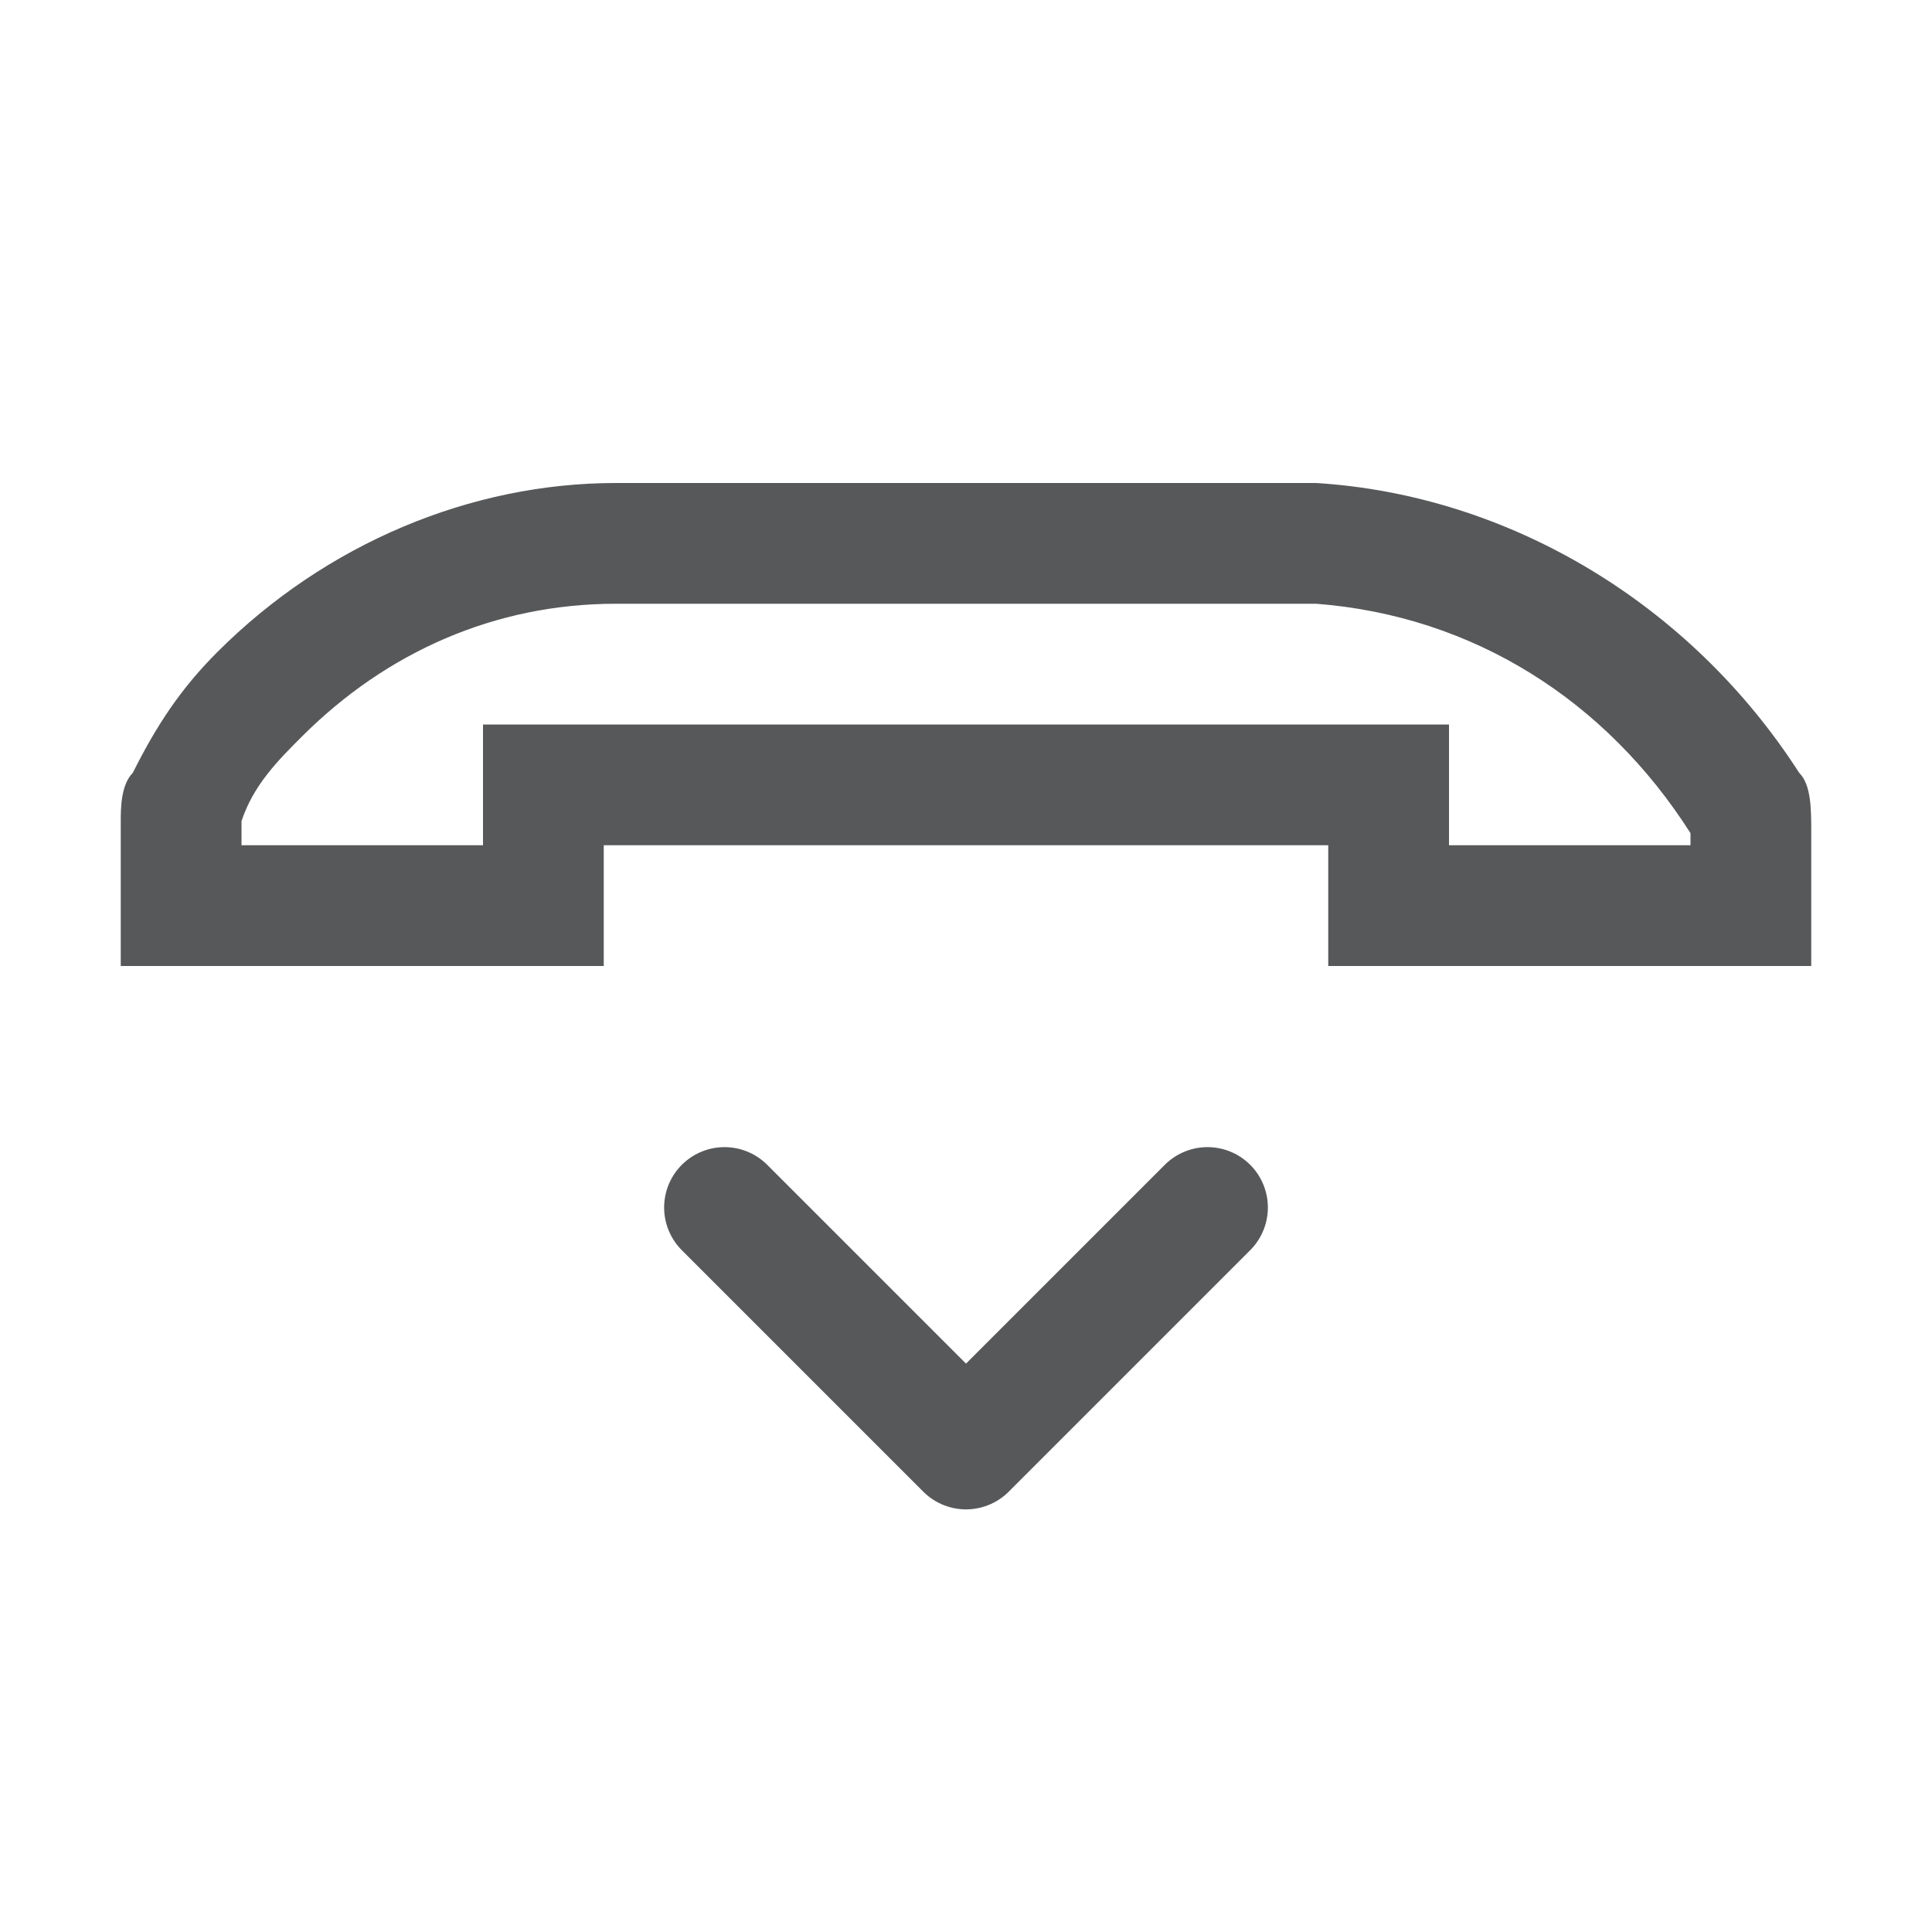 <?xml version="1.0" encoding="utf-8"?>
<!-- Generator: Adobe Illustrator 25.0.0, SVG Export Plug-In . SVG Version: 6.00 Build 0)  -->
<svg version="1.1" id="图层_12" xmlns="http://www.w3.org/2000/svg" xmlns:xlink="http://www.w3.org/1999/xlink" x="0px" y="0px"
	 viewBox="0 0 16 16" style="enable-background:new 0 0 16 16;" xml:space="preserve">
<style type="text/css">
	.st0{opacity:0.75;fill:none;stroke:#1F2022;stroke-linecap:round;stroke-linejoin:round;enable-background:new    ;}
	.st1{opacity:0.75;fill:#1F2022;enable-background:new    ;}
</style>
<g id="_16">
	<polyline class="st0" points="6,10 8,12 10,10 	"/>
	<path class="st1" d="M10.9,5c1.3,0.1,2.4,0.8,3.1,1.9V7h-2V6H4v1H2V6.8c0.1-0.3,0.3-0.5,0.5-0.7C3.2,5.4,4.1,5,5.1,5H10.9 M10.9,4
		H5.1C3.9,4,2.7,4.5,1.8,5.4C1.5,5.7,1.3,6,1.1,6.4C1,6.5,1,6.7,1,6.8V8h4V7h6v1h4V6.9c0-0.2,0-0.4-0.1-0.5C14,5,12.5,4.1,10.9,4
		L10.9,4z"/>
</g>
</svg>

